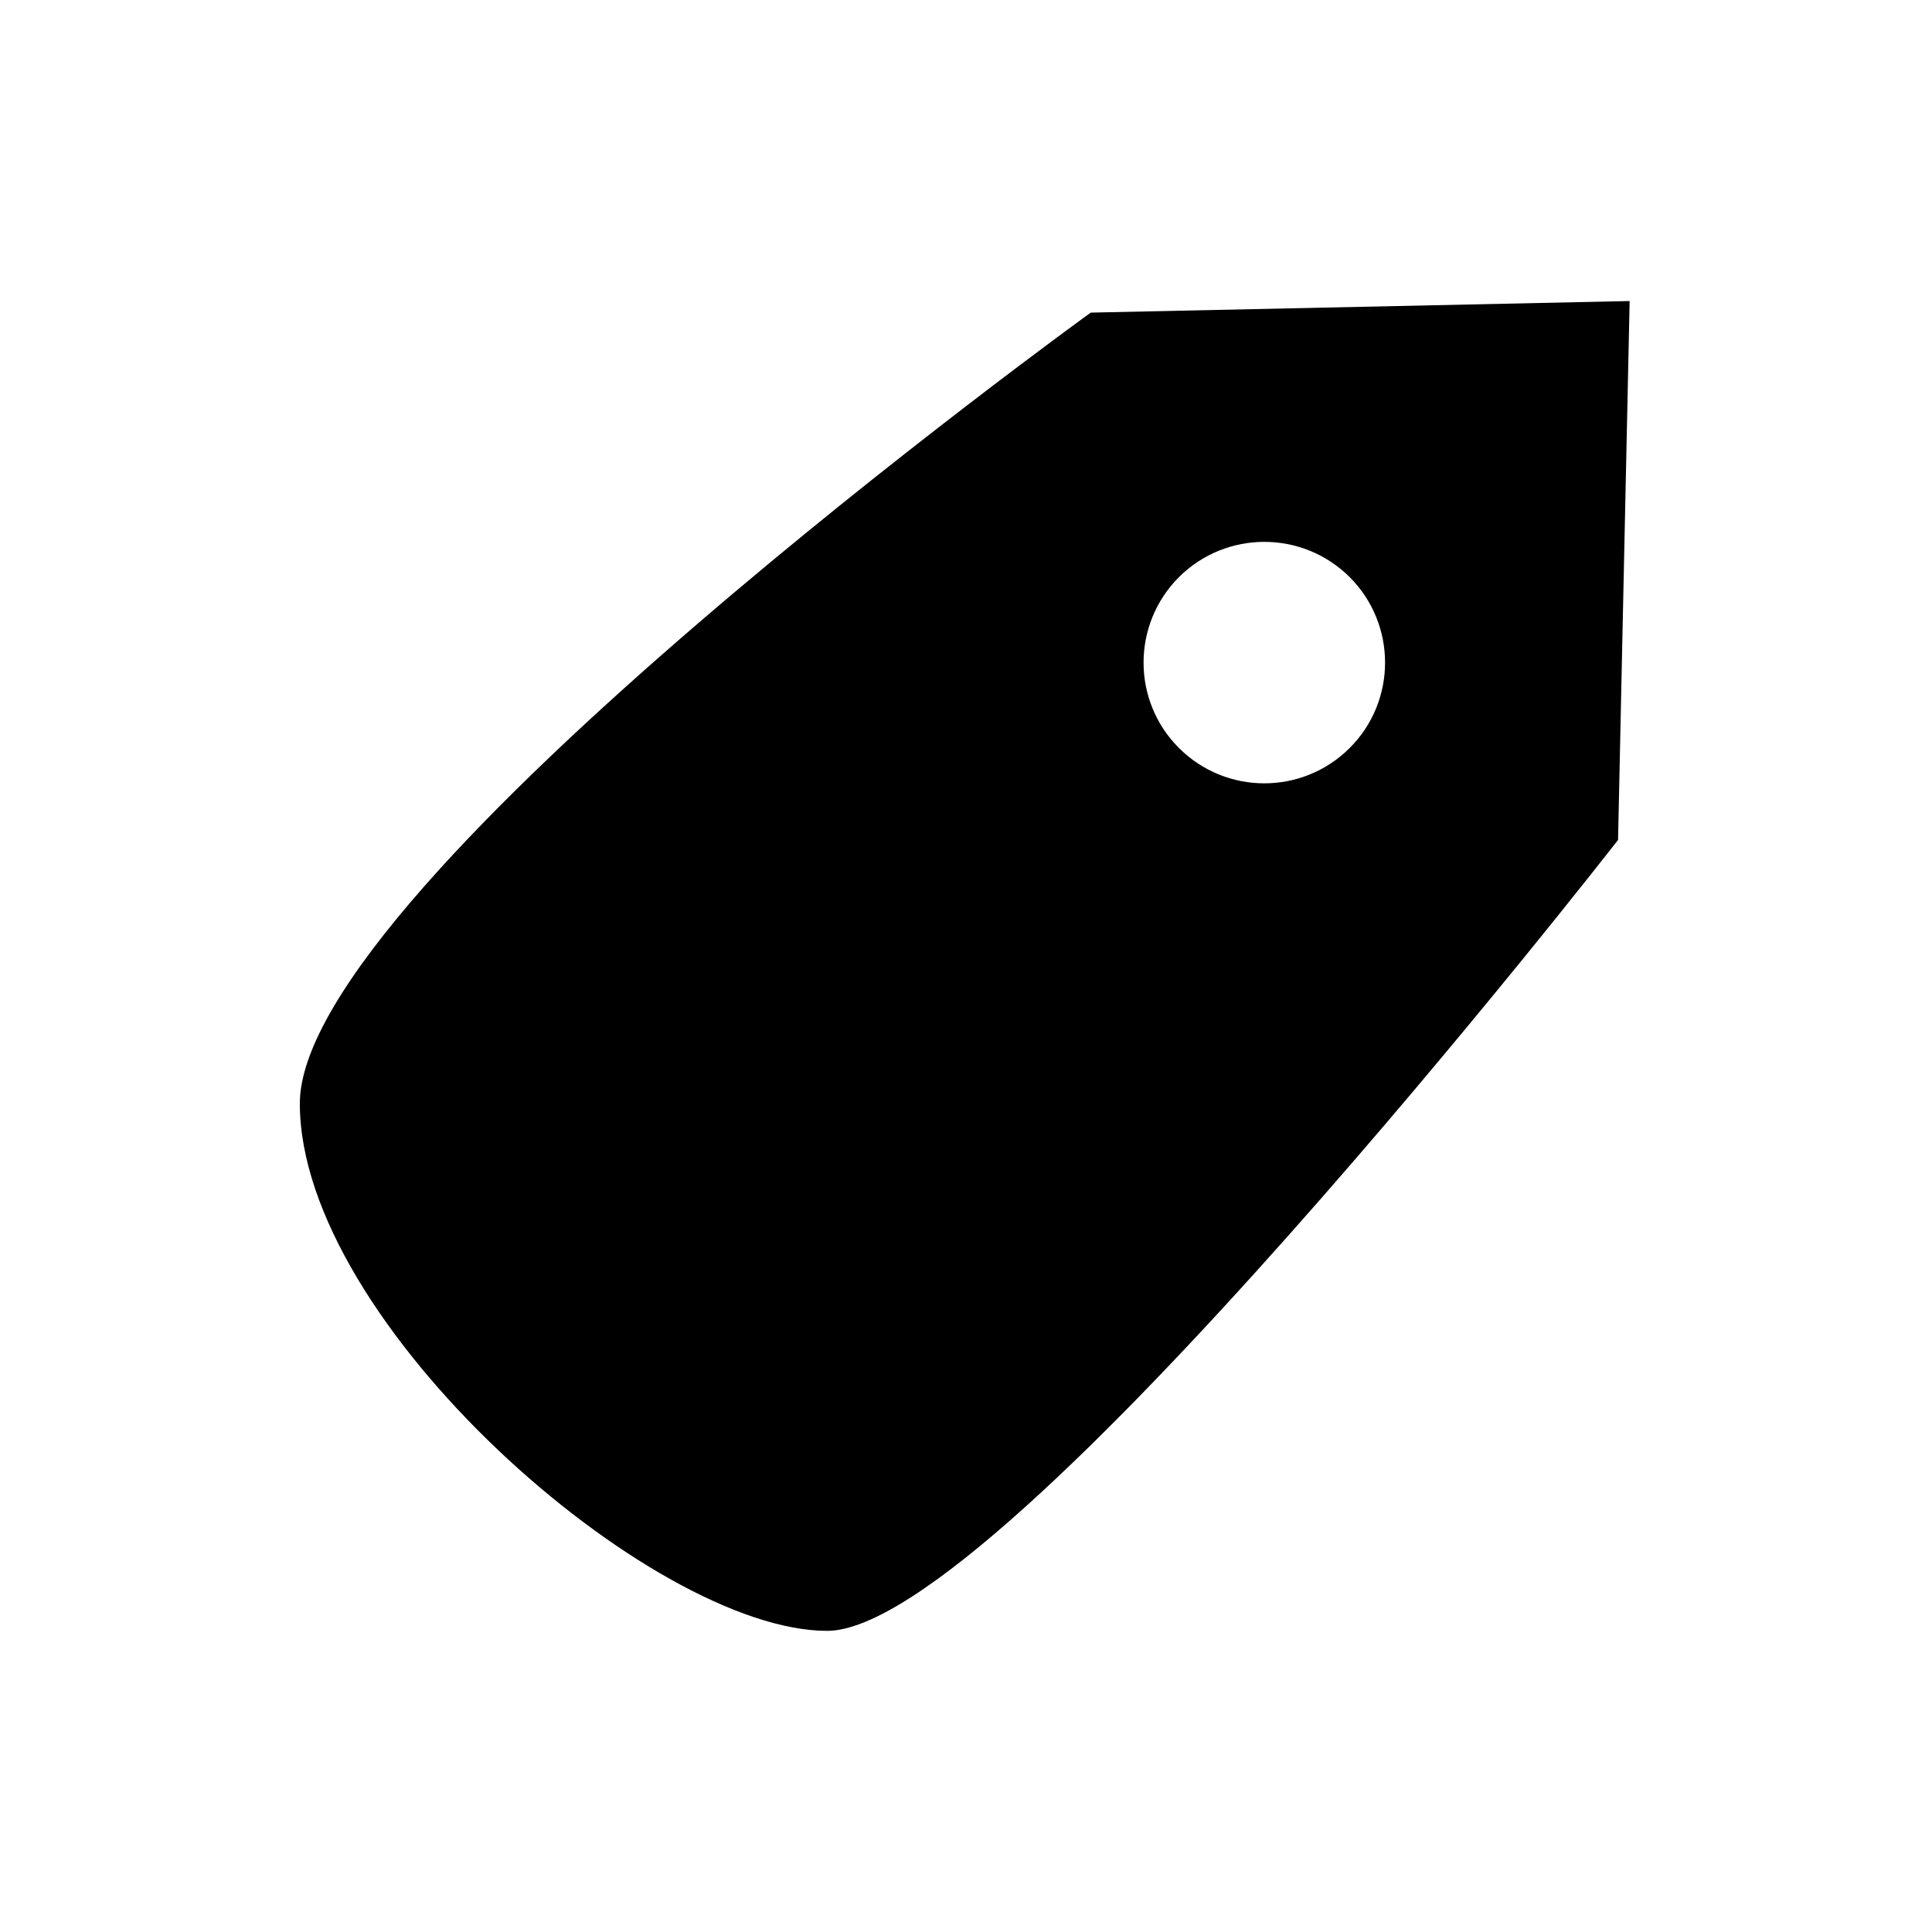 <svg xmlns="http://www.w3.org/2000/svg" xmlns:xlink="http://www.w3.org/1999/xlink" preserveAspectRatio="xMidYMid" width="16" height="16" viewBox="0 0 16 16">
  <defs>
    <style>
      .cls-1 {
        fill: #2e3f58;
        fill-rule: evenodd;
      }
    </style>
  </defs>
  <path d="M10.920,4.456 C10.920,4.456 5.826,11.006 4.370,11.006 C2.915,11.006 0.003,8.458 0.003,6.639 C0.003,4.820 6.553,0.089 6.553,0.089 L11.016,-0.007 L10.920,4.456 ZM8.698,2.280 C8.307,1.890 7.674,1.890 7.283,2.280 C6.893,2.671 6.893,3.304 7.283,3.694 C7.674,4.085 8.307,4.085 8.698,3.694 C9.088,3.304 9.088,2.671 8.698,2.280 Z" transform="translate(2.48 2.5)" />
</svg>
